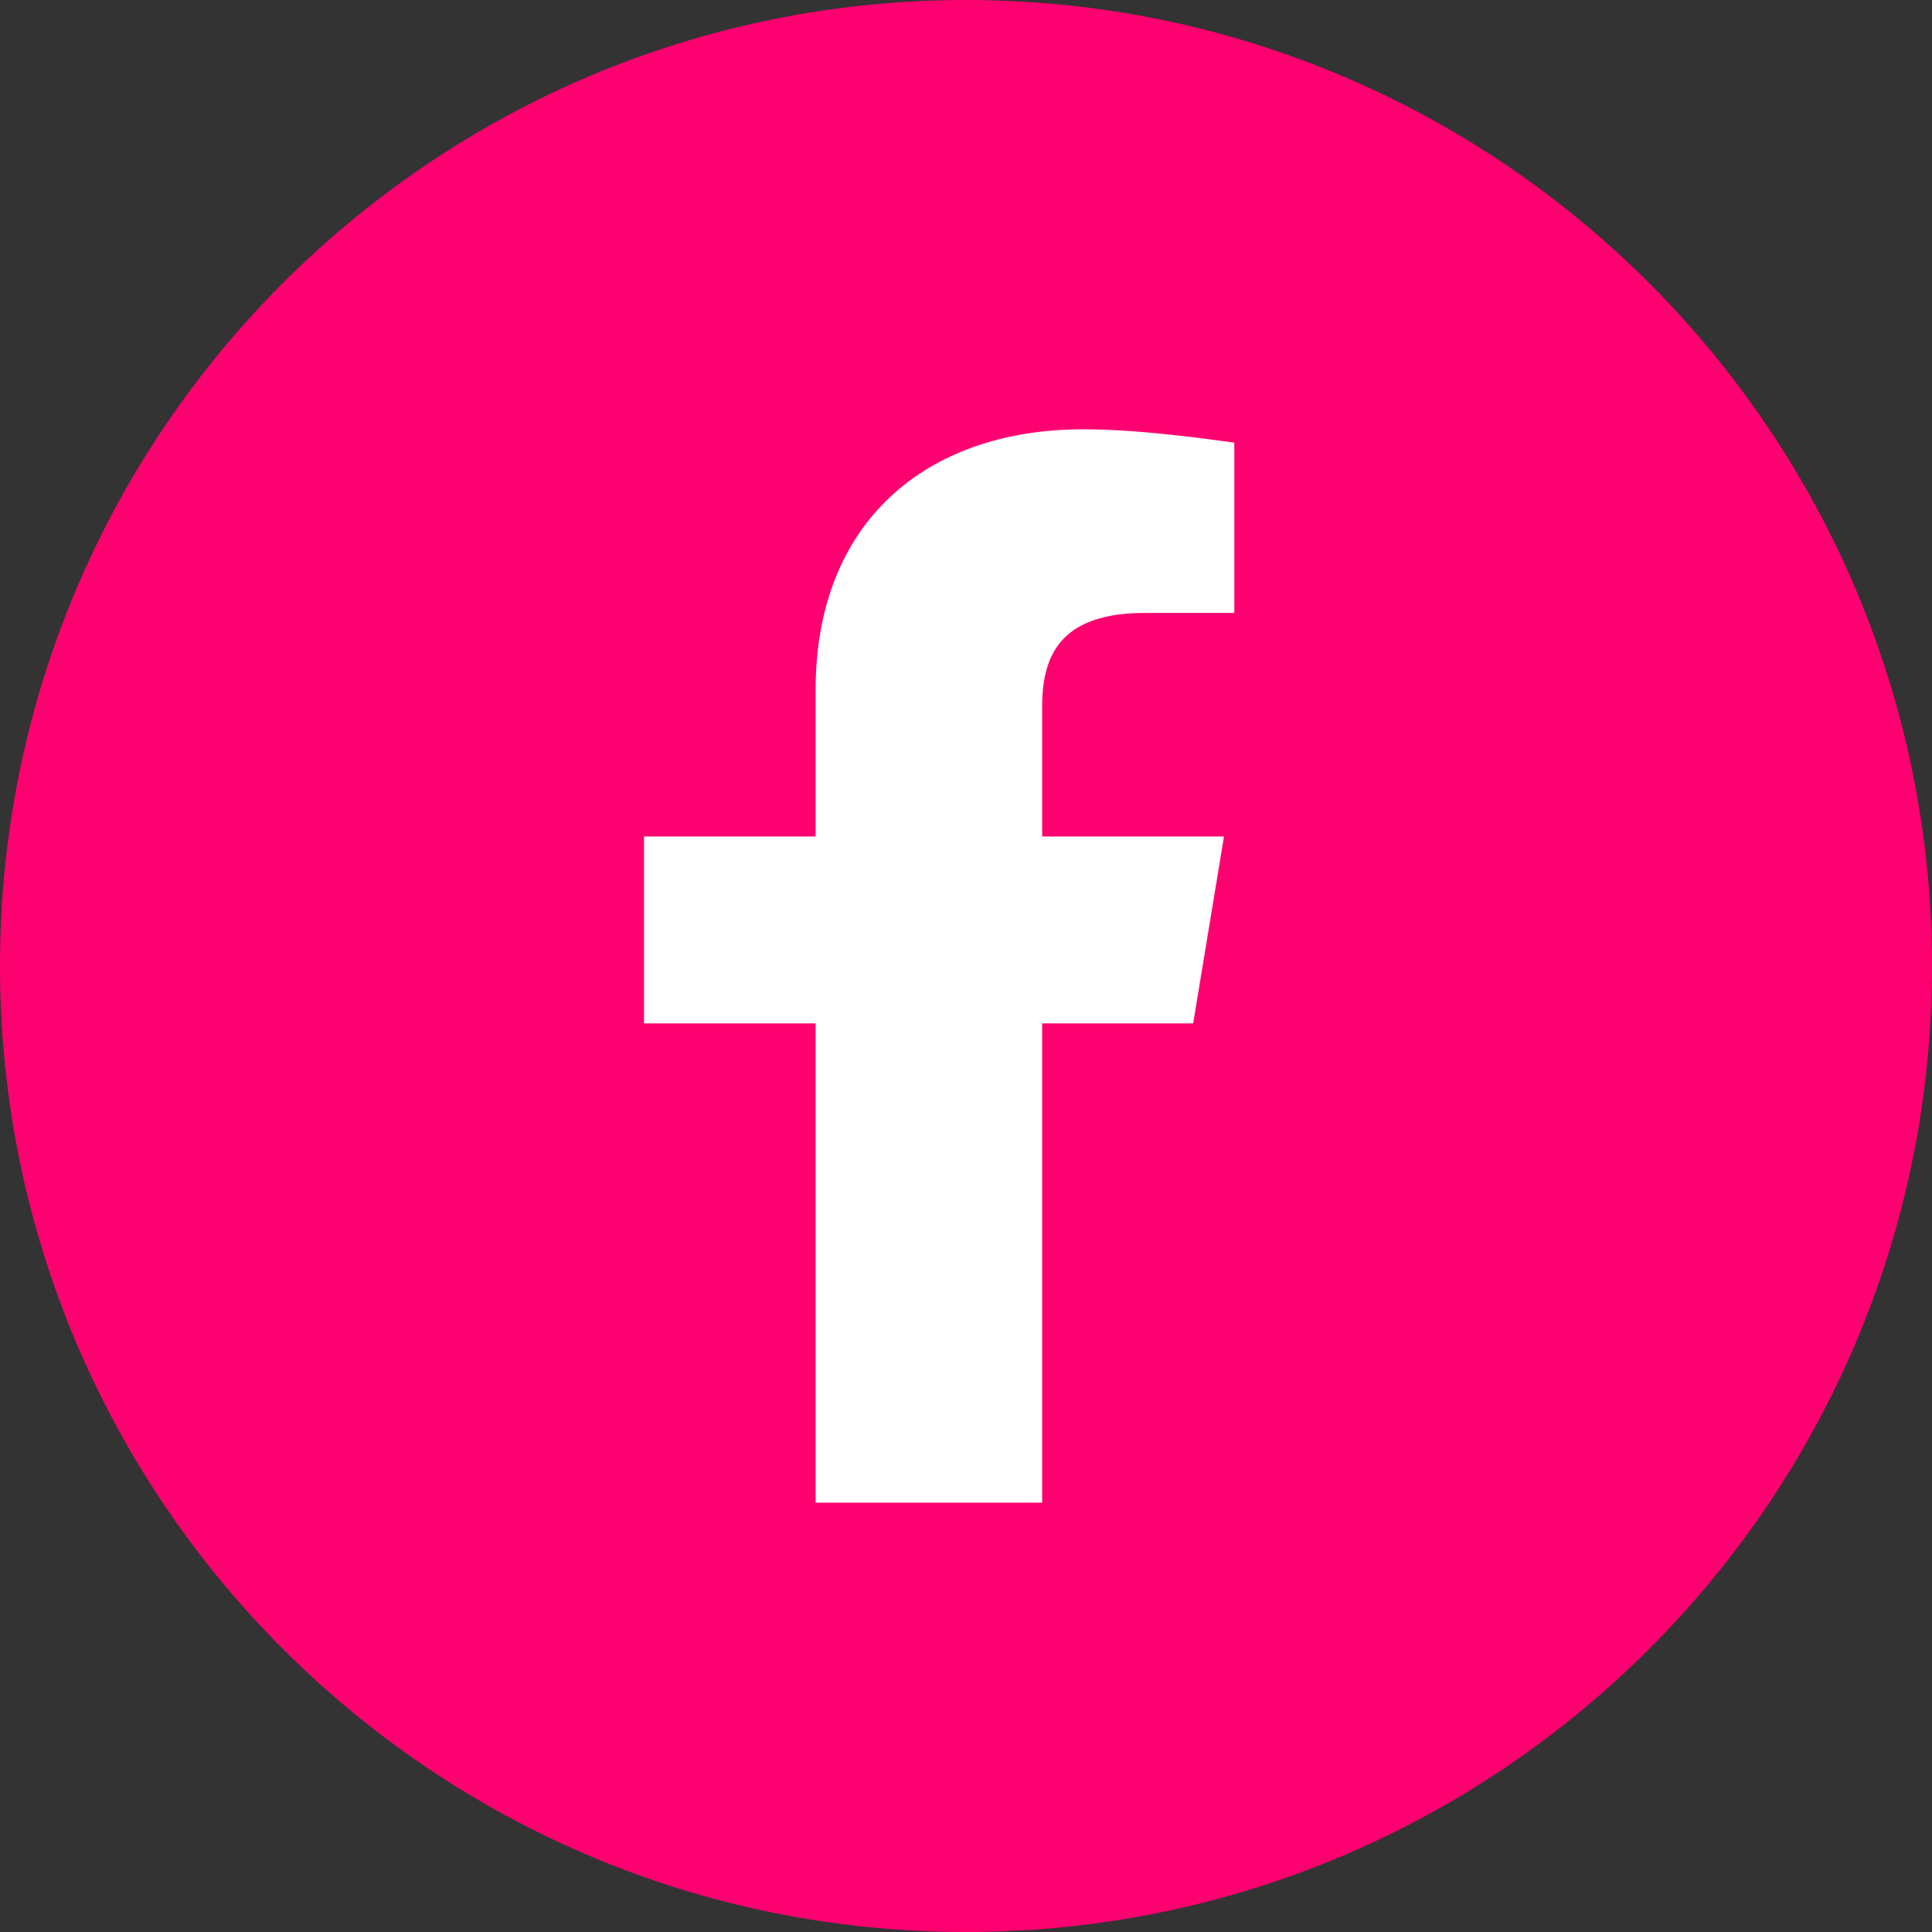 <svg width="24" height="24" viewBox="0 0 24 24" fill="none" xmlns="http://www.w3.org/2000/svg">
<rect x="0" y="0" width="24" height="24" fill="#333333" stroke="none"/>
<path d="M0 12C0 5.373 5.373 0 12 0C18.627 0 24 5.373 24 12C24 18.627 18.627 24 12 24C5.373 24 0 18.627 0 12Z" fill="#FE0170"/>
<path d="M12.946 18.667V12.713H14.822L15.205 10.391H12.946V8.774C12.946 8.111 13.202 7.614 14.225 7.614H15.333V5.499C14.736 5.416 14.054 5.333 13.457 5.333C11.496 5.333 10.132 6.494 10.132 8.567V10.391H8V12.713H10.132V18.667H12.946Z" fill="white"/>
</svg>
